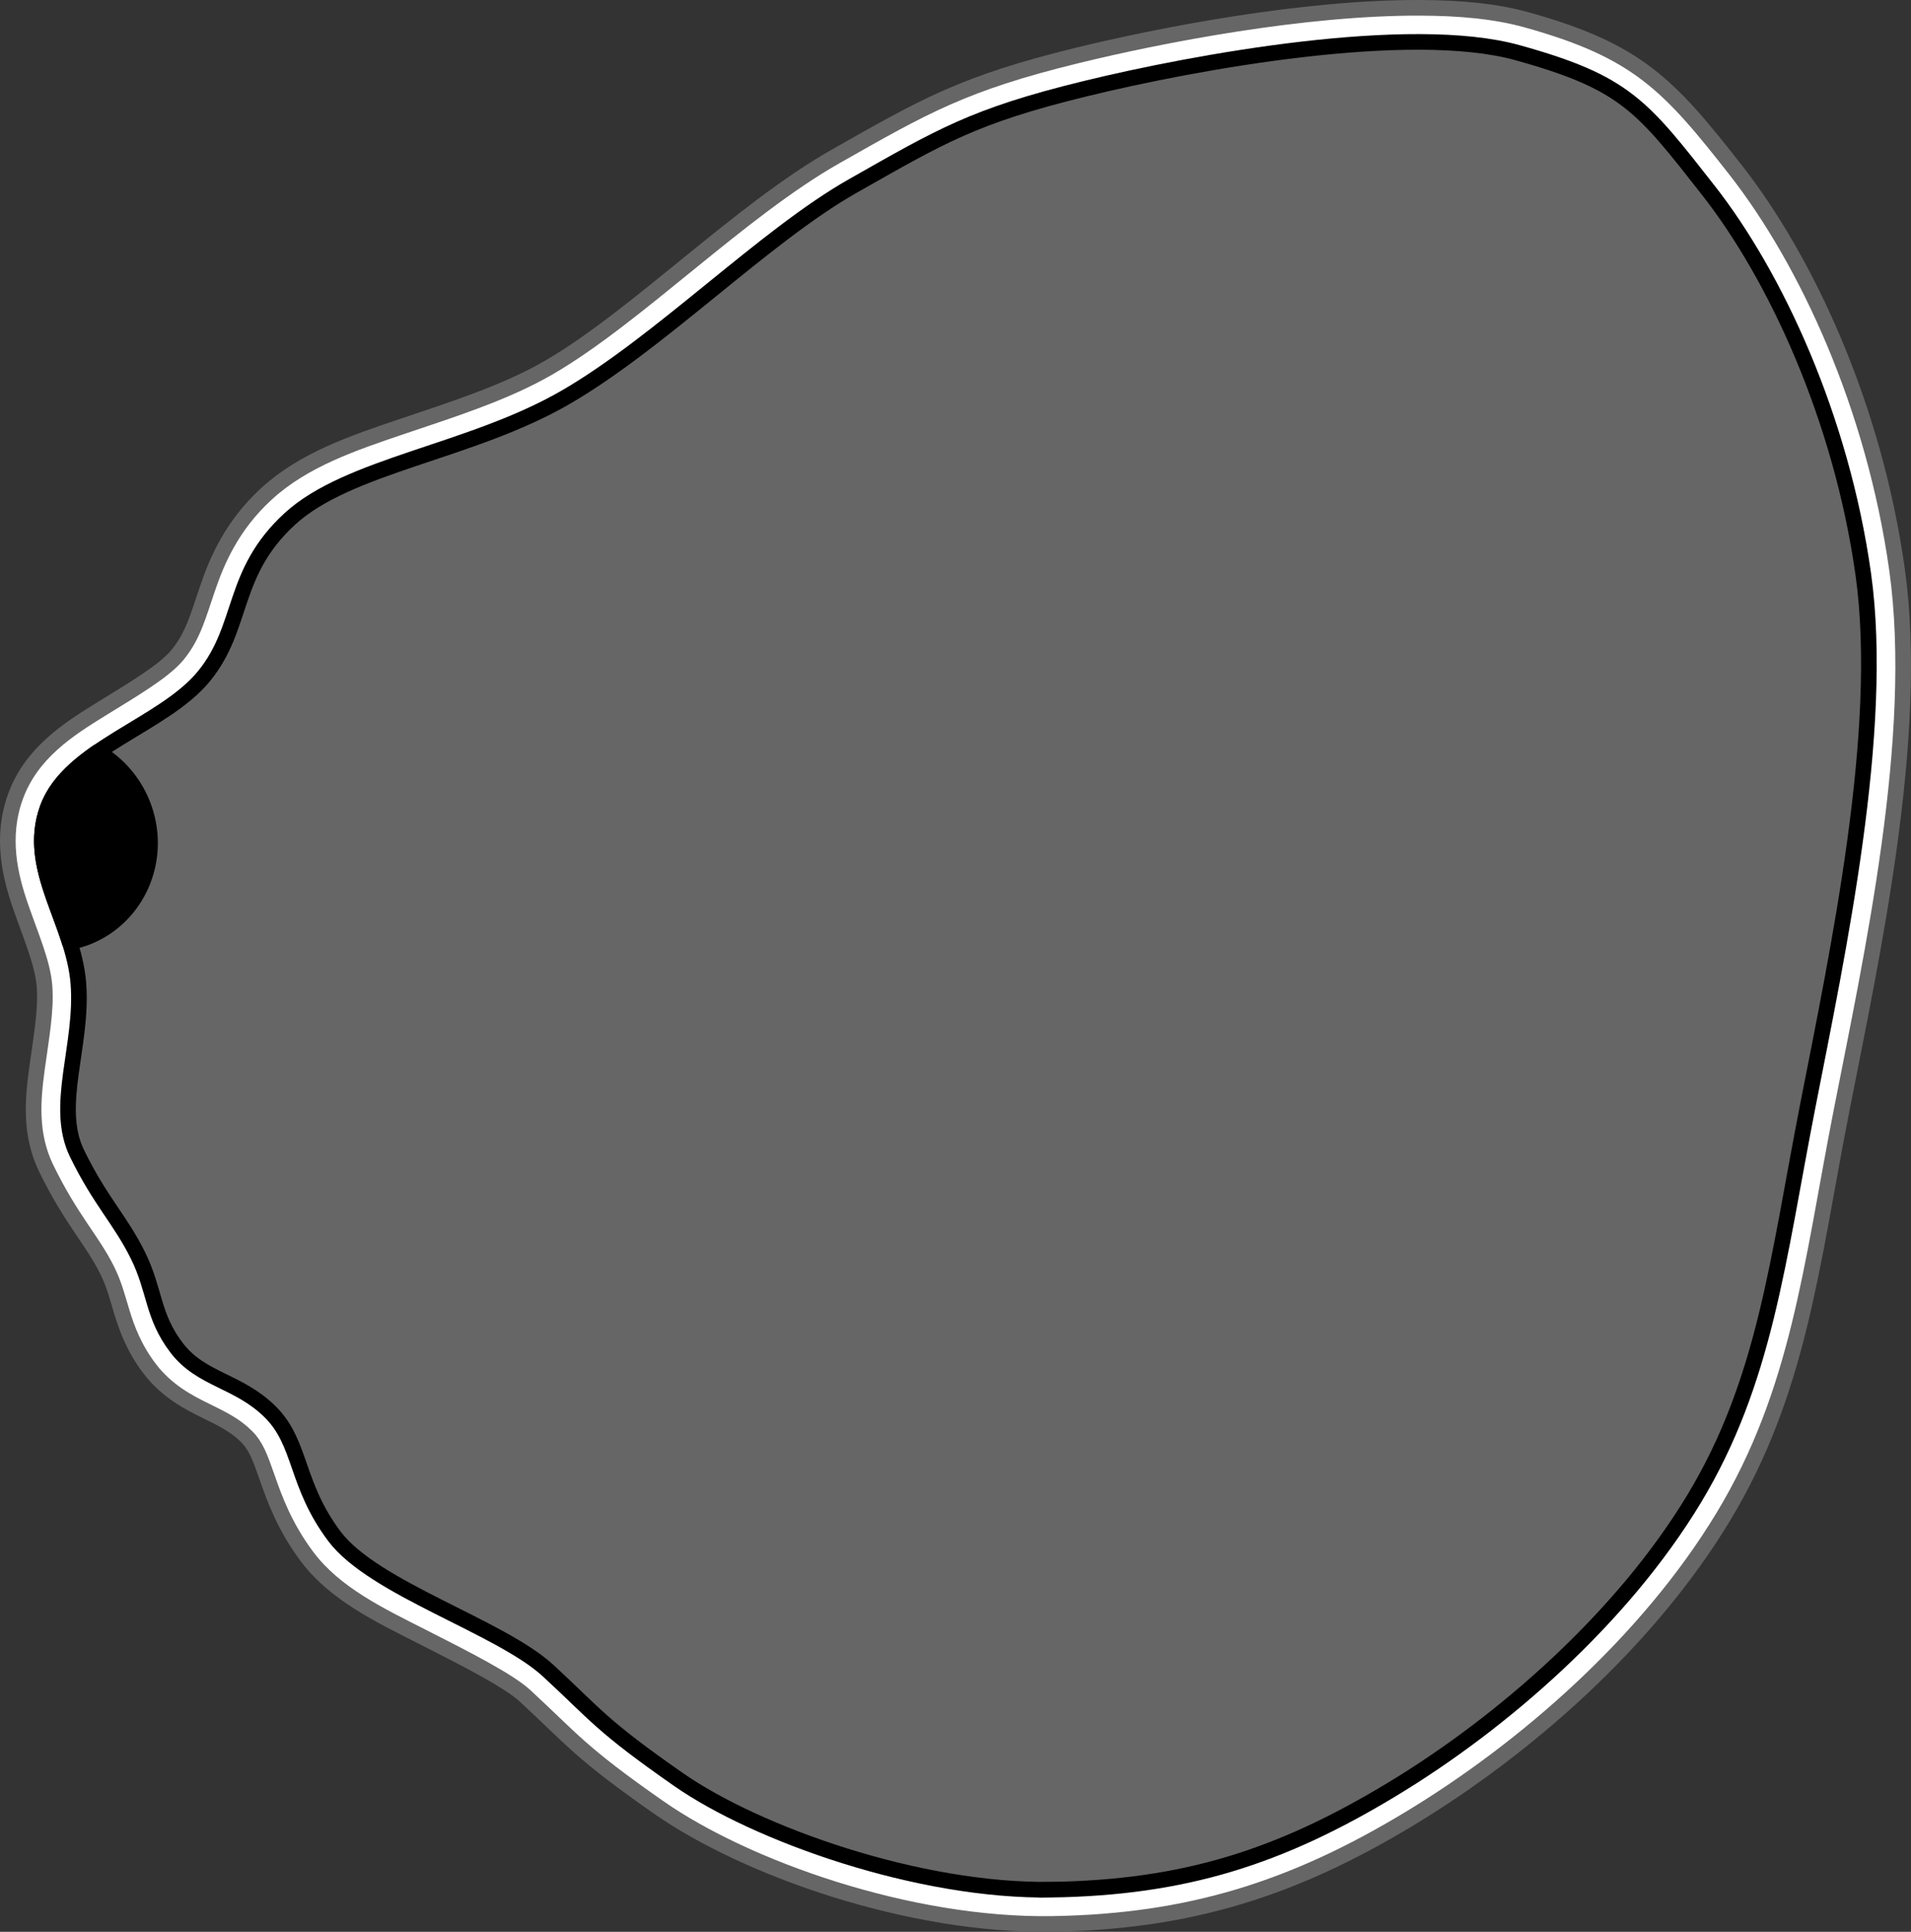 <svg xmlns="http://www.w3.org/2000/svg" xmlns:dc="http://dublincore.org/documents/dcmi-terms/" height="247.259" width="244.641"><rect width="100%" height="100%" fill="#333333" stroke="none"/><g stroke-width="2"><path d="M181.82 1c-14.918-.054-33.122 3.454-44.032 6.126-14.505 3.551-19.536 6.501-30.781 12.875-12.31 6.976-25.547 20.556-36.782 27.062-5.496 3.183-12.149 5.293-18.593 7.469-6.445 2.175-12.776 4.313-17.532 8.687-4.423 4.068-6.319 8.532-7.53 12.094-1.213 3.562-1.865 6.08-3.813 8.469-1.74 2.133-5.666 4.421-9.844 7-4.178 2.579-8.918 5.607-10.938 11.187-1.877 5.188-.7 10.107.657 14.032 1.357 3.924 2.827 7.238 3.062 10.187.252 3.16-.445 6.763-.969 10.656-.524 3.894-.936 8.326 1.188 12.688 3.204 6.58 5.874 9.15 7.812 13.062.9 1.815 1.278 3.379 1.907 5.438.628 2.059 1.572 4.593 3.53 7.156 2.21 2.891 5.005 4.318 7.157 5.375 2.152 1.057 3.75 1.832 5.188 3.25 1.254 1.238 1.762 2.636 2.687 5.281.925 2.646 2.211 6.272 5.125 10.157 3.565 4.752 9.288 7.483 14.813 10.28 5.524 2.799 10.982 5.585 13.093 7.532 5.978 5.514 7.011 7.247 17.157 14.313 11.133 7.754 32.017 15.17 50.343 14.875 17.636-.285 30.908-4.544 45.657-13.438 14.848-8.953 30.552-22.67 40.218-38.656 9.712-16.06 11.269-32.153 15.094-51.719 3.85-19.694 10.173-48.105 7.156-69.562-2.934-20.872-11.562-39.506-20.687-51.157-8.525-10.883-12.532-15.237-26.75-19.187-4.043-1.123-8.624-1.513-13.594-1.531z" fill="#fff" stroke="#666"/><path d="M134.654 241.866c17-.274 29.172-4.17 43.483-12.8 14.311-8.63 29.556-22.037 38.7-37.159 9.145-15.121 10.714-30.538 14.579-50.308 3.864-19.77 9.93-48.077 7.114-68.114-2.818-20.038-11.26-38.177-19.799-49.079-8.54-10.902-10.683-13.832-24.461-17.66-13.779-3.827-41.223 1.15-55.438 4.63-14.215 3.481-18.397 6.048-29.677 12.441-11.28 6.394-24.592 19.998-36.741 27.033-12.15 7.036-27.79 8.648-35.336 15.589-7.547 6.94-5.783 13.756-10.958 20.1-5.176 6.346-17.265 9.258-20.042 16.931-2.776 7.674 3.321 14.455 3.954 22.38.633 7.925-3.14 15.688-.173 21.783 2.968 6.095 5.532 8.474 7.784 13.02 2.253 4.546 1.834 7.76 4.977 11.87 3.142 4.112 7.883 4.155 11.954 8.171 4.07 4.017 3.196 9.222 8.23 15.935 5.035 6.712 21.247 11.56 27.376 17.213 6.129 5.653 6.702 6.974 16.697 13.936 9.996 6.961 30.777 14.363 47.777 14.088z" fill="#666" stroke="#000"/><path d="M18.15 102.684c2.824 6.738-.208 14.42-6.764 17.168-.81.34-1.641.57-2.472.732-1.837-5.802-4.98-11.182-2.835-17.11 1.07-2.956 3.515-5.22 6.422-7.232a13.436 13.436 0 0 1 5.648 6.442z" stroke="#000" stroke-linecap="round" stroke-linejoin="round"/></g></svg>